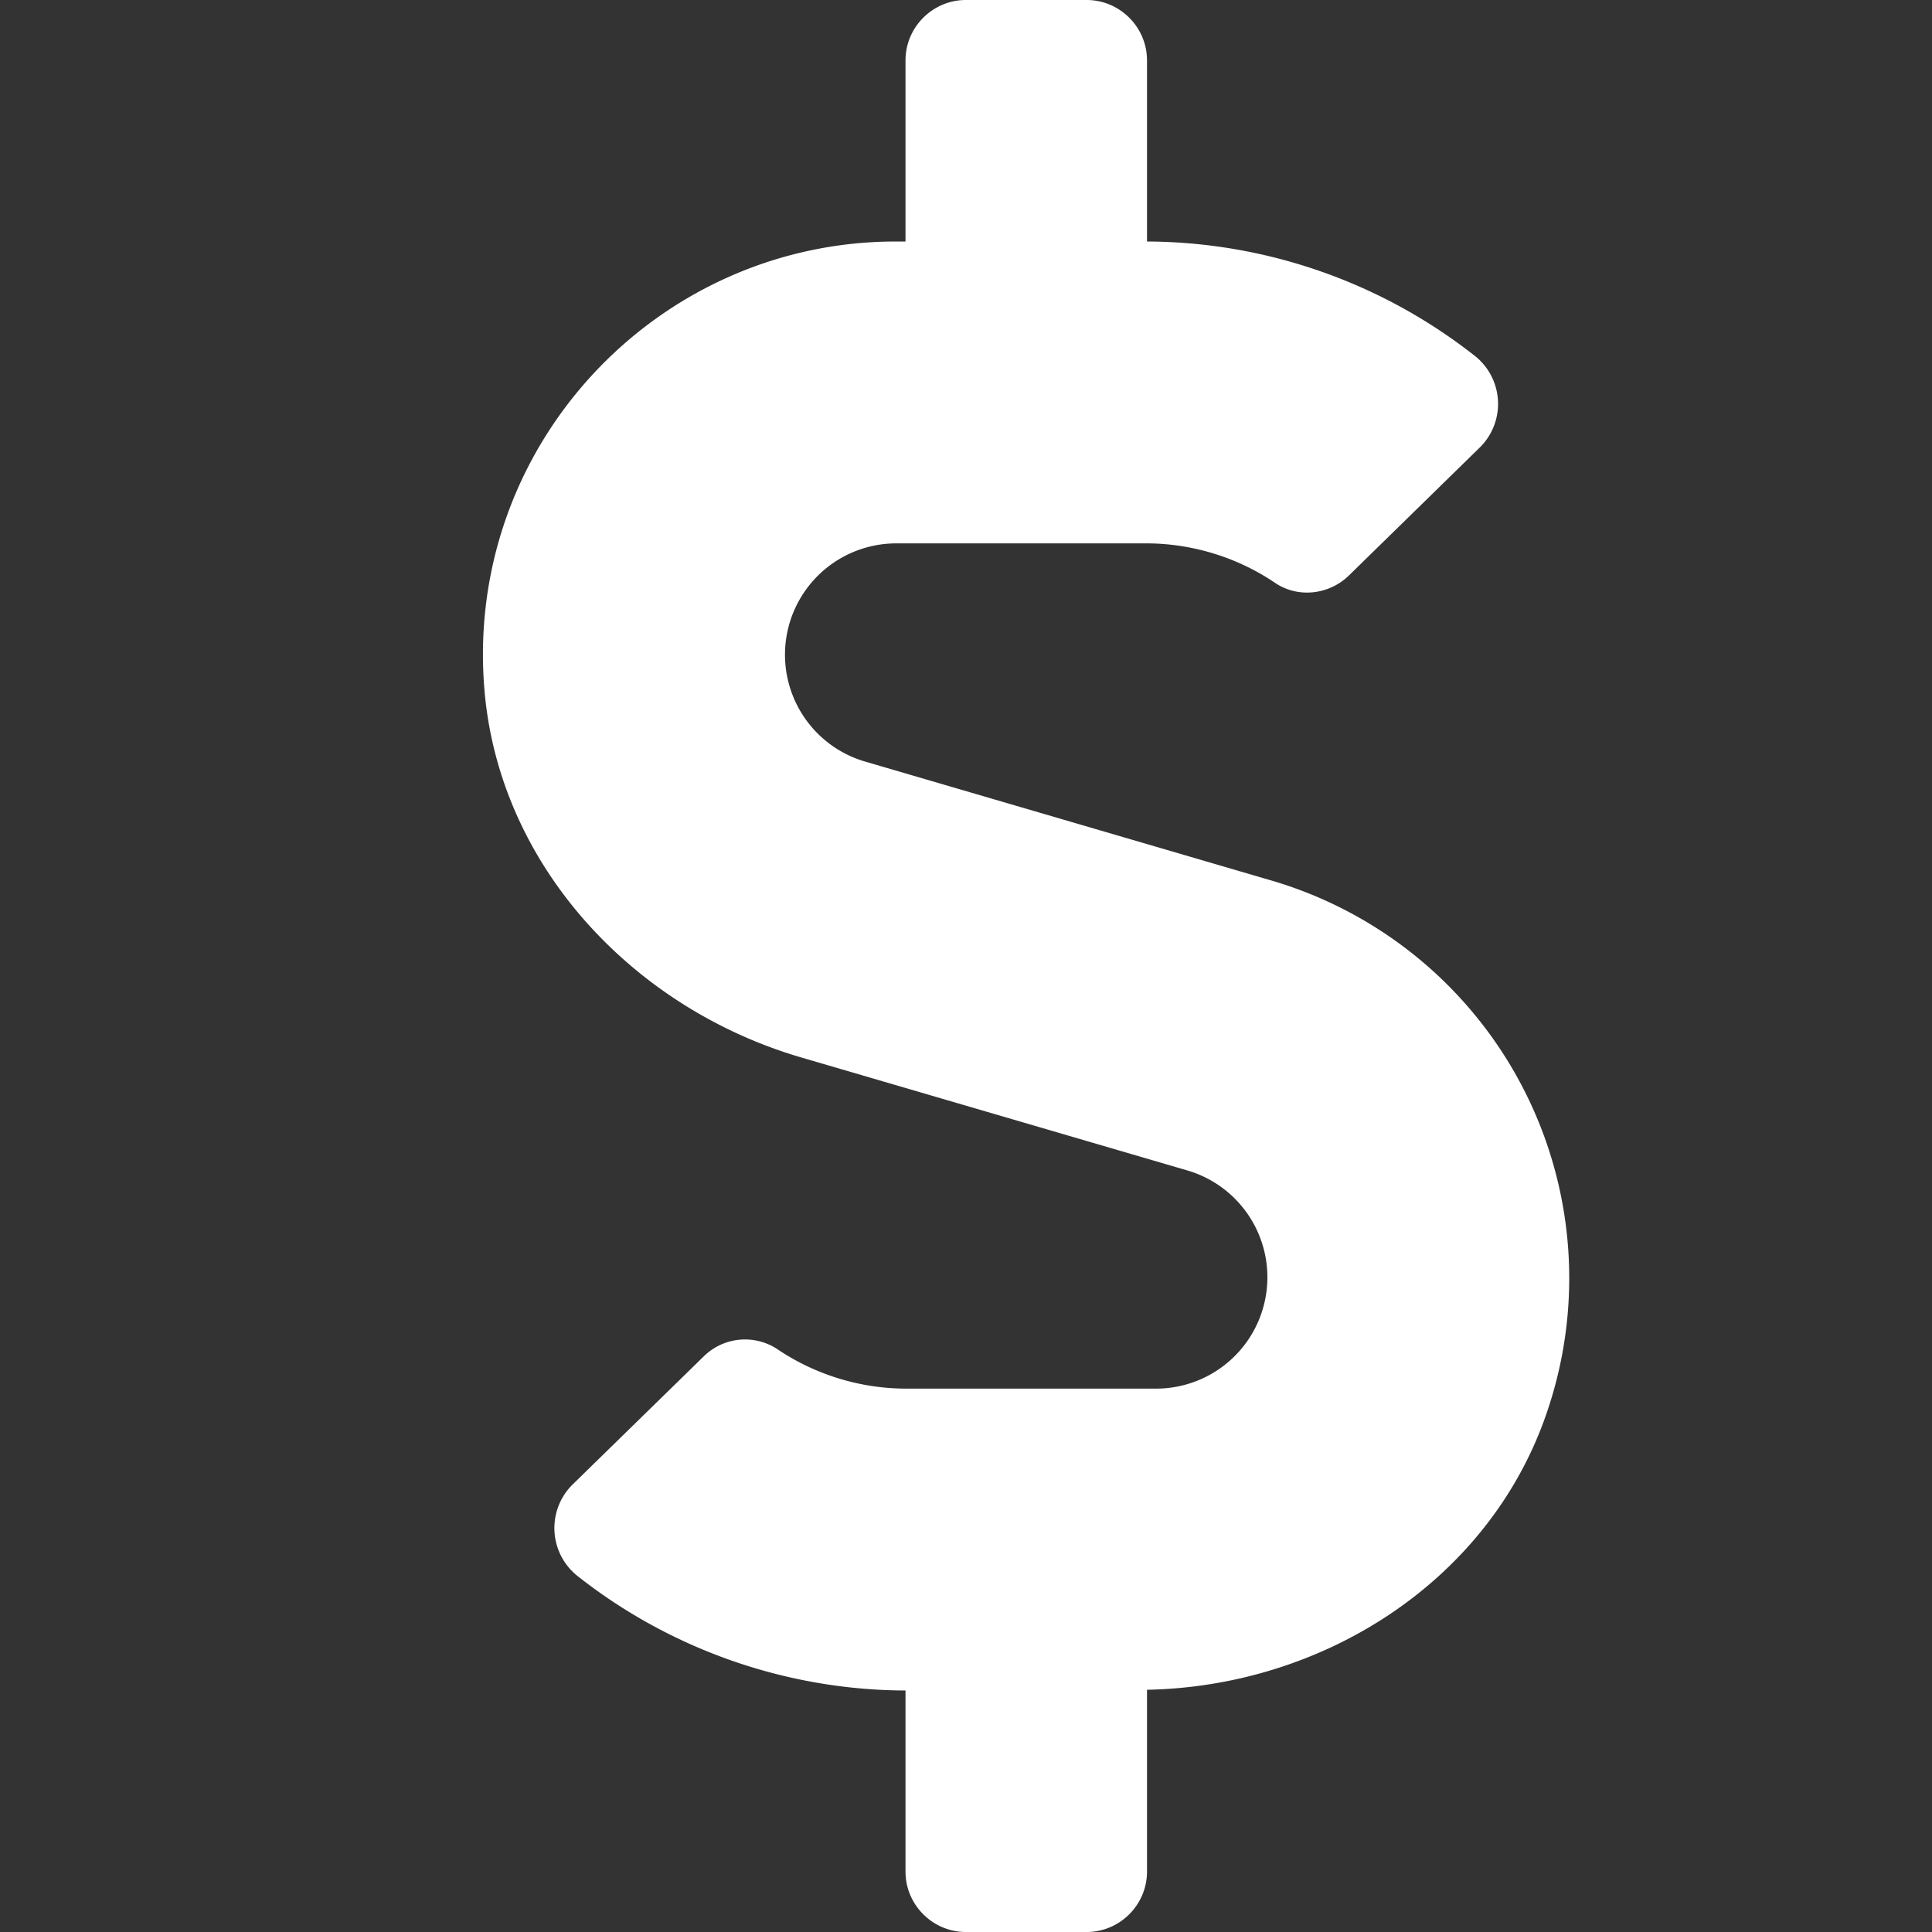 <svg width="16" height="16" fill="none" xmlns="http://www.w3.org/2000/svg"><rect width="100%" height="100%" fill="#333333" stroke="none"/><path d="m10.536 7.294-3.375-.988a.922.922 0 0 1 .26-1.806h2.072c.38 0 .756.116 1.068.328.191.128.447.097.61-.062l1.087-1.063a.507.507 0 0 0-.056-.765A4.419 4.419 0 0 0 9.499 2V.5c0-.275-.225-.5-.5-.5h-1c-.275 0-.5.225-.5.5V2H7.42C5.43 2 3.83 3.71 4.014 5.737c.132 1.441 1.232 2.613 2.62 3.02l3.202.937a.922.922 0 0 1-.26 1.806h-2.07c-.382 0-.757-.116-1.07-.328a.487.487 0 0 0-.609.062l-1.088 1.063a.507.507 0 0 0 .057.765c.765.6 1.722.935 2.703.938v1.5c0 .275.225.5.5.5h1c.275 0 .5-.225.5-.5v-1.506c1.456-.028 2.822-.894 3.303-2.272a3.432 3.432 0 0 0-2.266-4.428z" fill="#fff"/></svg>